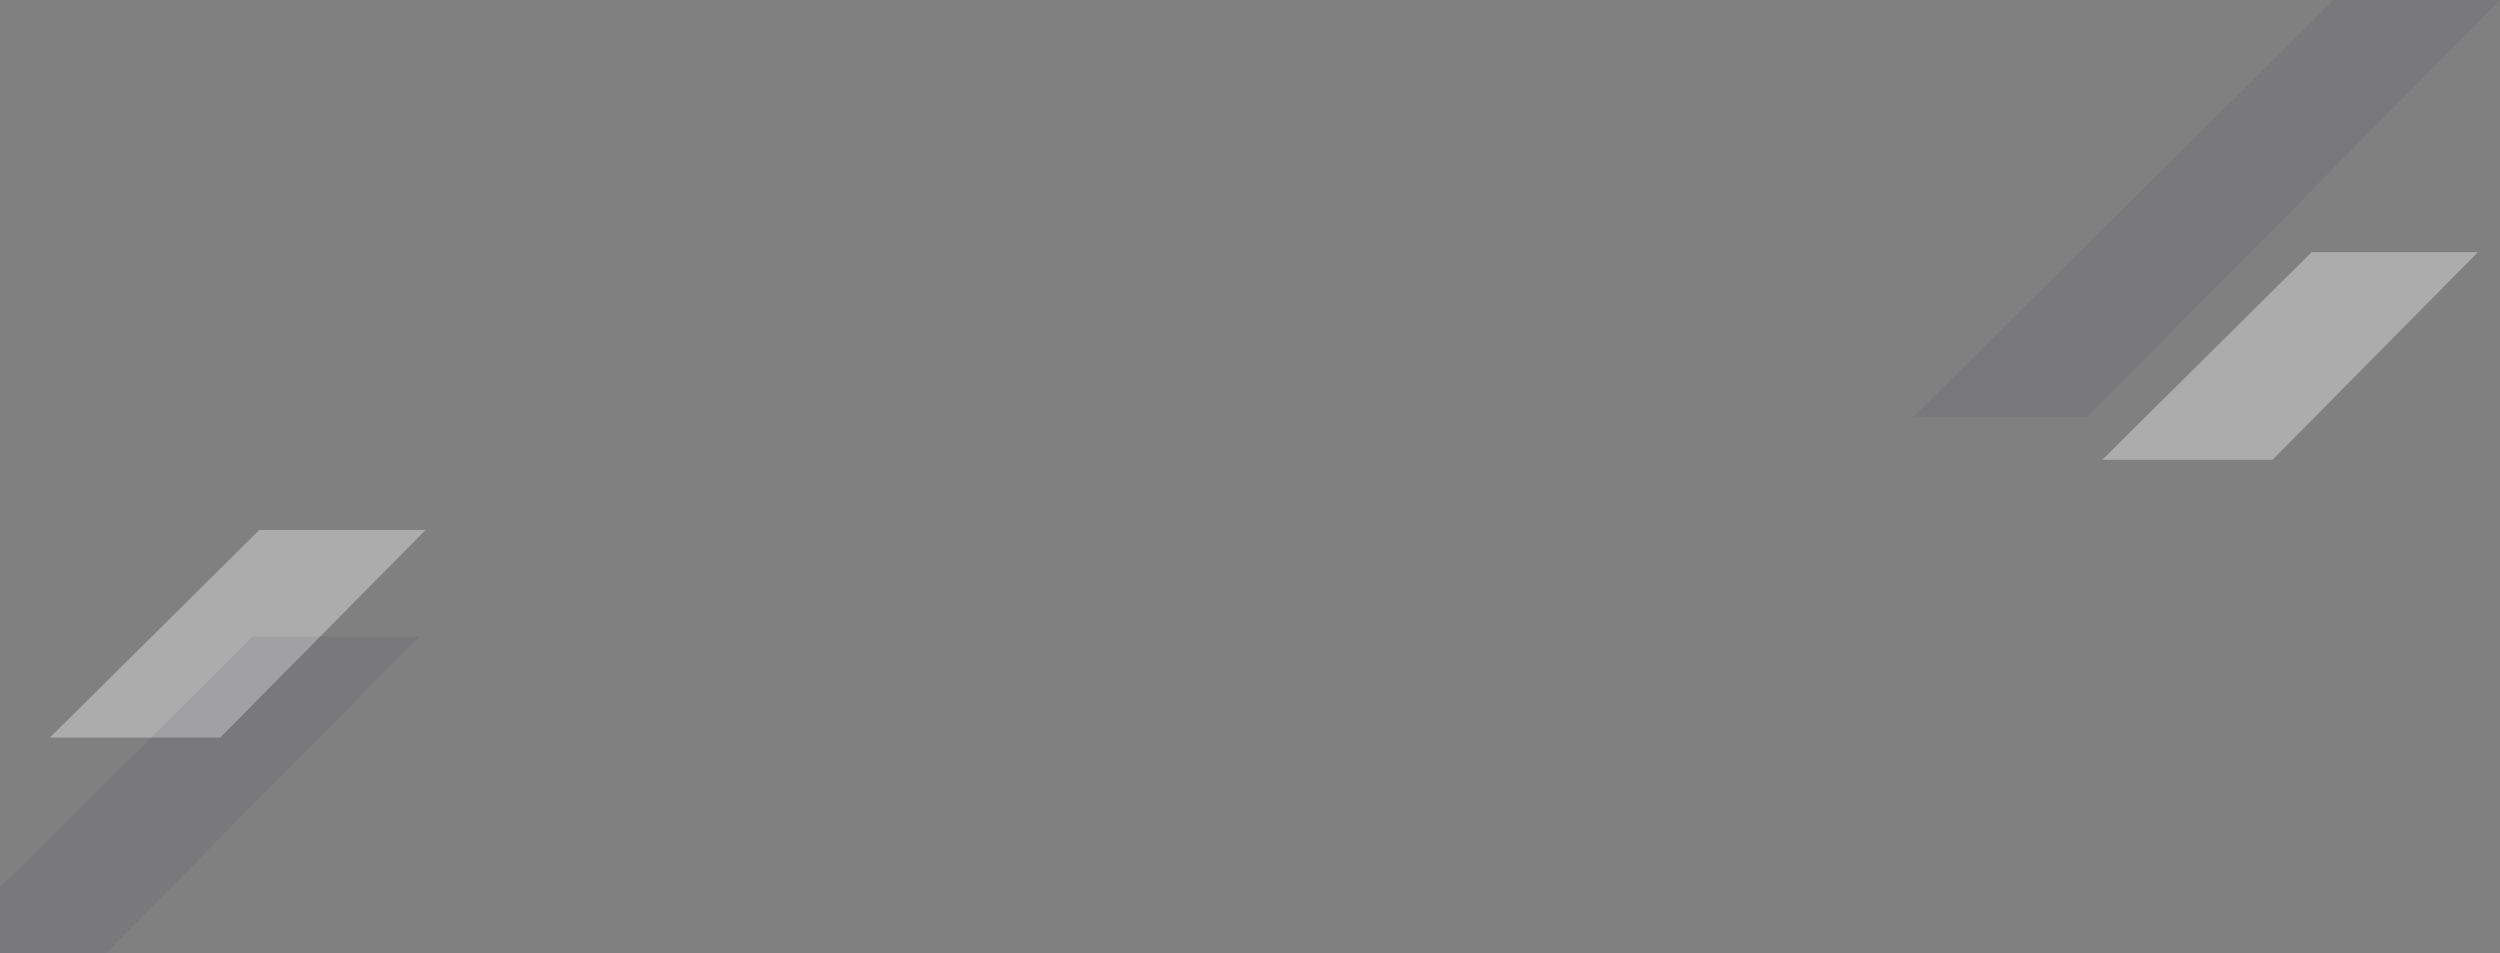 <svg width="1854" height="707" fill="none" xmlns="http://www.w3.org/2000/svg"><rect width="100%" height="100%" fill="#808080" stroke="none"/><path d="M37 547h126.281l152.372-154H192.339L37 547z" fill="#fff" fill-opacity=".35"/><path d="M1419 309L1730.69 0H1854l-305.73 309H1419z" fill="#3D4557" fill-opacity=".1"/><path d="M1559 341h126.28l152.37-154h-123.31L1559 341z" fill="#fff" fill-opacity=".35"/><path d="M0 711h74.527L311 472H187.686L0 658.069V711z" fill="#3D4557" fill-opacity=".1"/></svg>